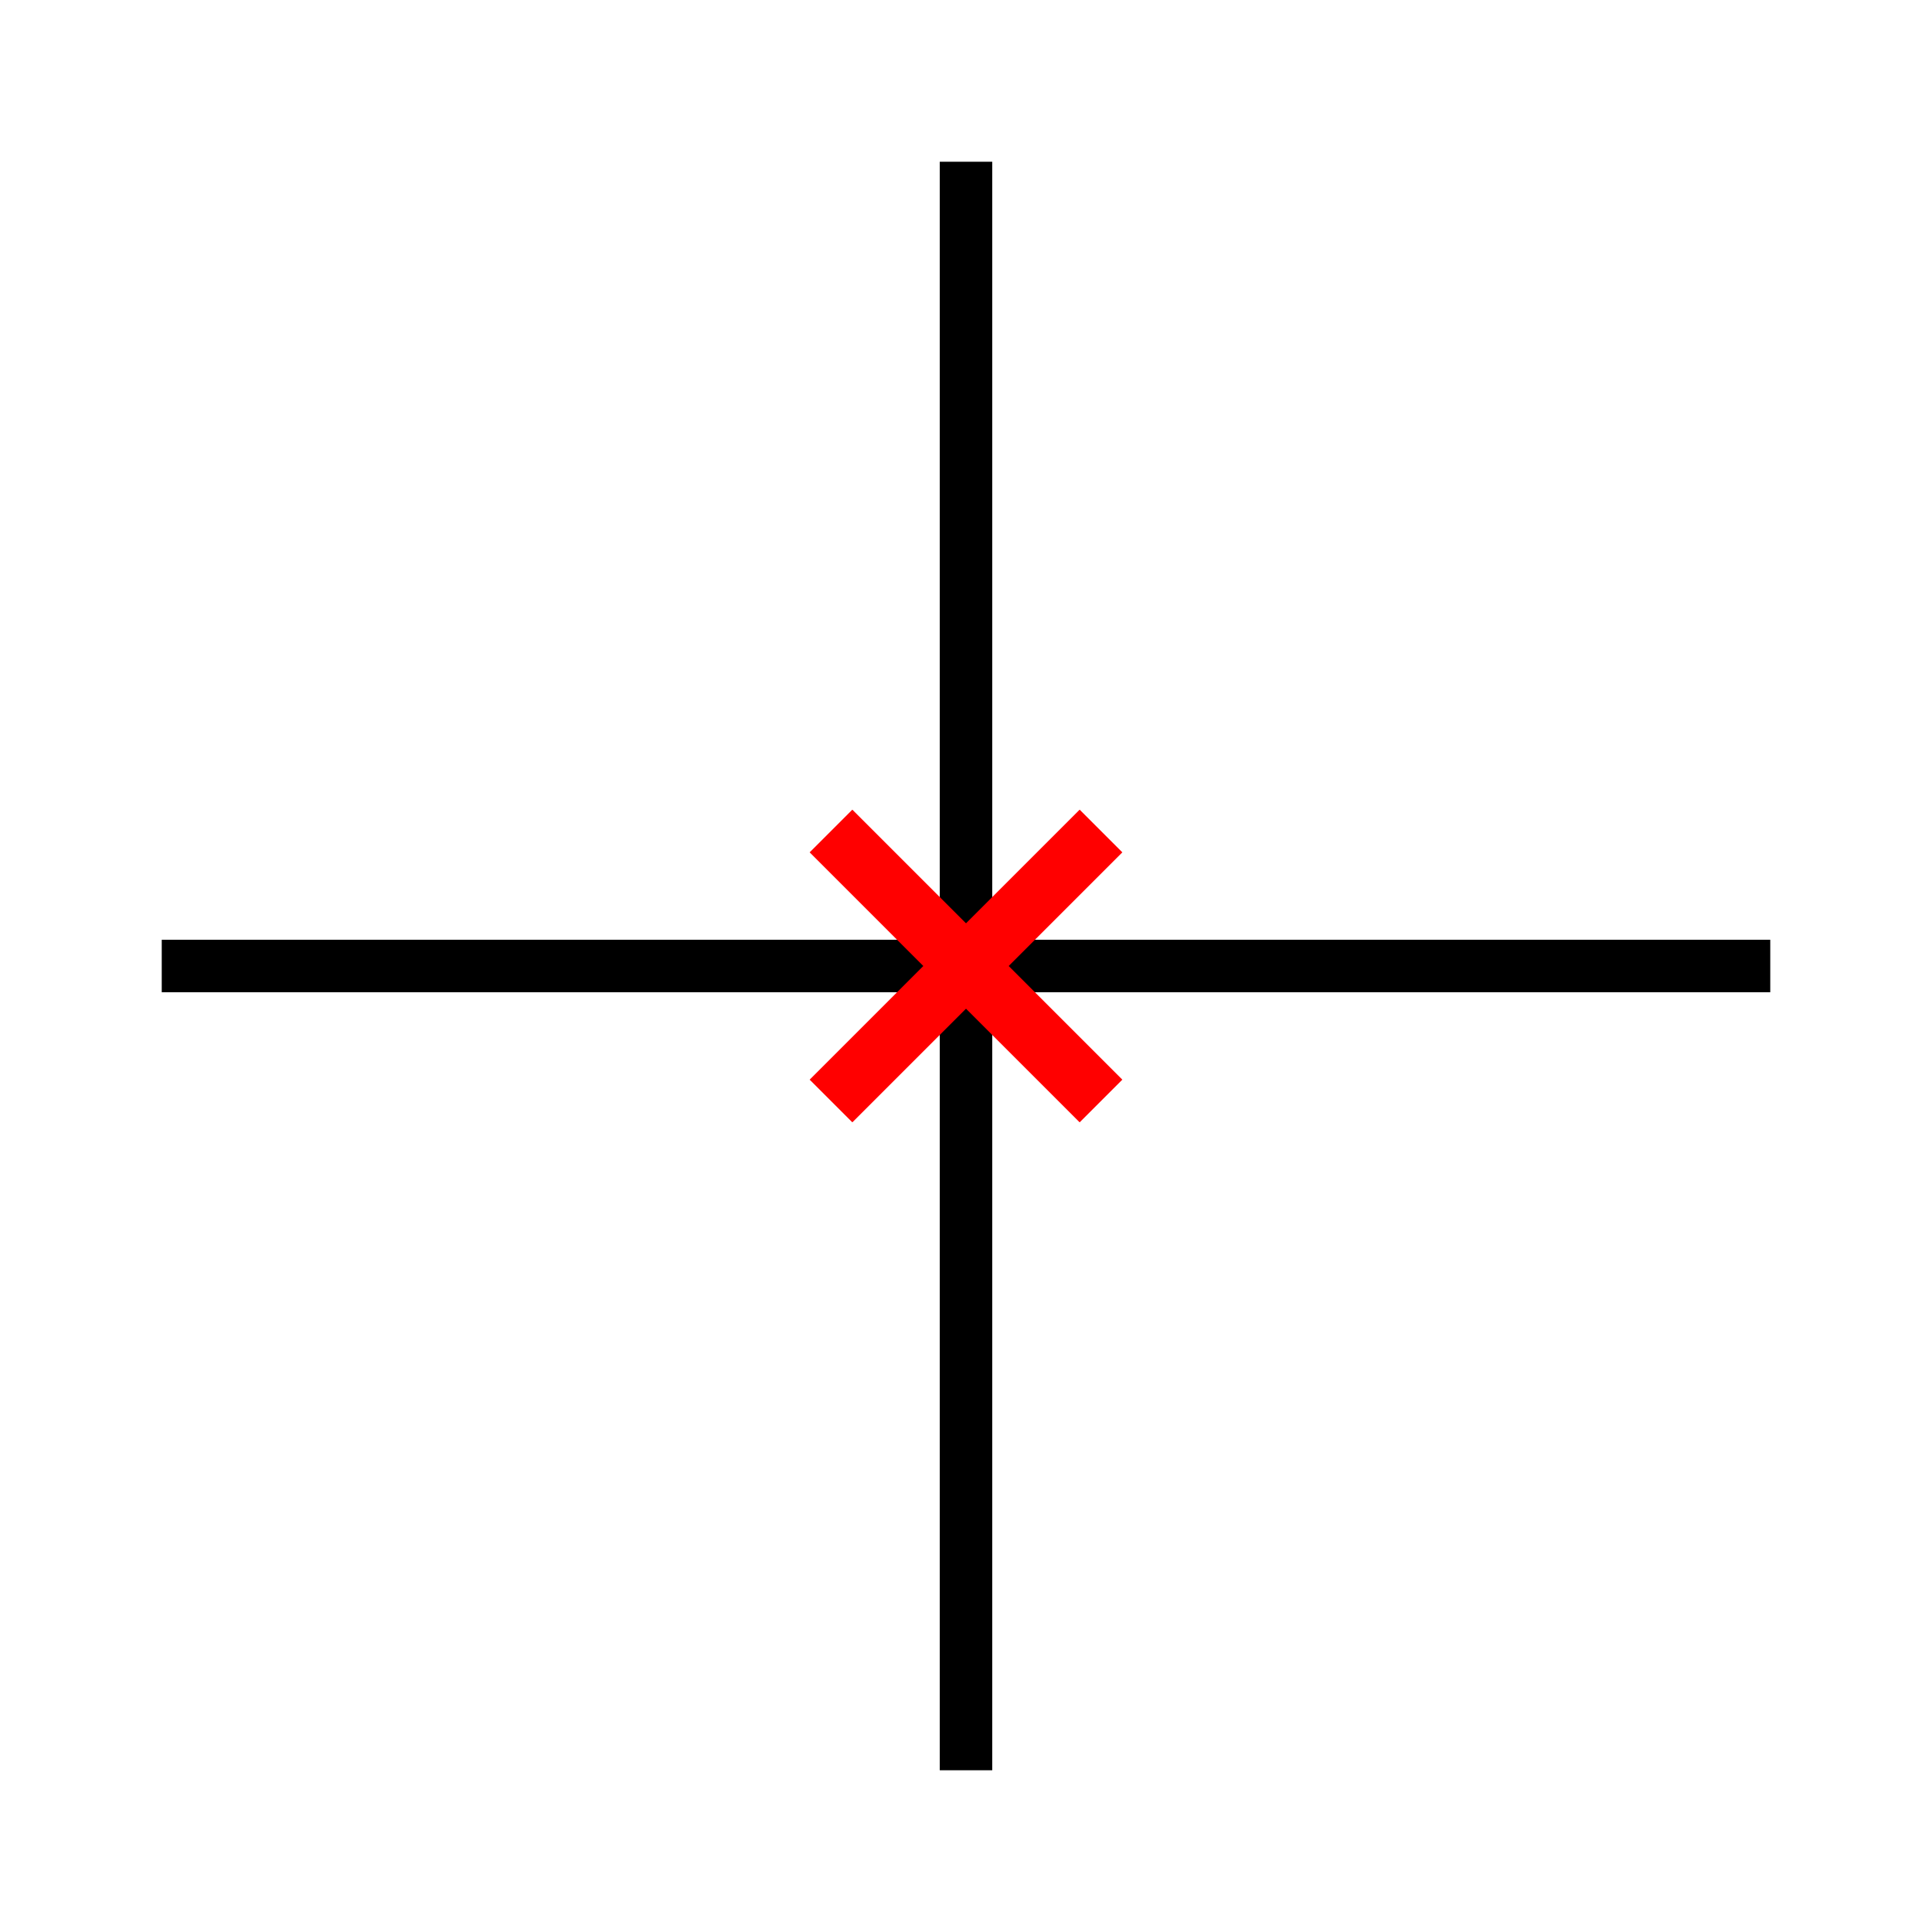 <?xml version="1.0" encoding="UTF-8" standalone="no"?>
<svg
   width="32"
   height="32"
   viewBox="0 0 32 32"
   version="1.1"
   id="svg6"
   sodipodi:docname="snap-intersection.svg"
   inkscape:version="1.4.2 (ebf0e940, 2025-05-08)"
   xmlns:inkscape="http://www.inkscape.org/namespaces/inkscape"
   xmlns:sodipodi="http://sodipodi.sourceforge.net/DTD/sodipodi-0.dtd"
   xmlns="http://www.w3.org/2000/svg"
   xmlns:svg="http://www.w3.org/2000/svg">
  <defs
     id="defs6" />
  <sodipodi:namedview
     id="namedview6"
     pagecolor="#ffffff"
     bordercolor="#111111"
     borderopacity="1"
     inkscape:showpageshadow="0"
     inkscape:pageopacity="0"
     inkscape:pagecheckerboard="1"
     inkscape:deskcolor="#d1d1d1"
     inkscape:zoom="13"
     inkscape:cx="13.423077"
     inkscape:cy="16.384615"
     inkscape:window-width="1256"
     inkscape:window-height="839"
     inkscape:window-x="0"
     inkscape:window-y="25"
     inkscape:window-maximized="0"
     inkscape:current-layer="svg6" />
  <!-- Two intersecting lines -->
  <line
     x1="16"
     y1="2.679"
     x2="16"
     y2="29.321"
     stroke="#666666"
     stroke-width="2"
     id="line2"
     style="stroke:#000000;stroke-width:0.869;stroke-dasharray:none;stroke-opacity:1" />
  <line
     x1="2.679"
     y1="16"
     x2="29.321"
     y2="16"
     stroke="#666666"
     stroke-width="2"
     id="line2-1"
     style="stroke:#000000;stroke-width:0.869;stroke-dasharray:none;stroke-opacity:1" />
  <!-- Intersection crosshair -->
  <!-- X marker for intersection -->
  <path
     style="fill:none;fill-opacity:1;stroke:#ff0000;stroke-width:1;stroke-linecap:butt;stroke-dasharray:none;stroke-opacity:1"
     d="m 13.764,18.236 4.472,-4.472"
     id="path1-1"
     sodipodi:nodetypes="cc" />
  <path
     style="fill:none;fill-opacity:1;stroke:#ff0000;stroke-width:1;stroke-linecap:butt;stroke-dasharray:none;stroke-opacity:1"
     d="M 18.236,18.236 13.764,13.764"
     id="path1-1-6"
     sodipodi:nodetypes="cc" />
</svg>
